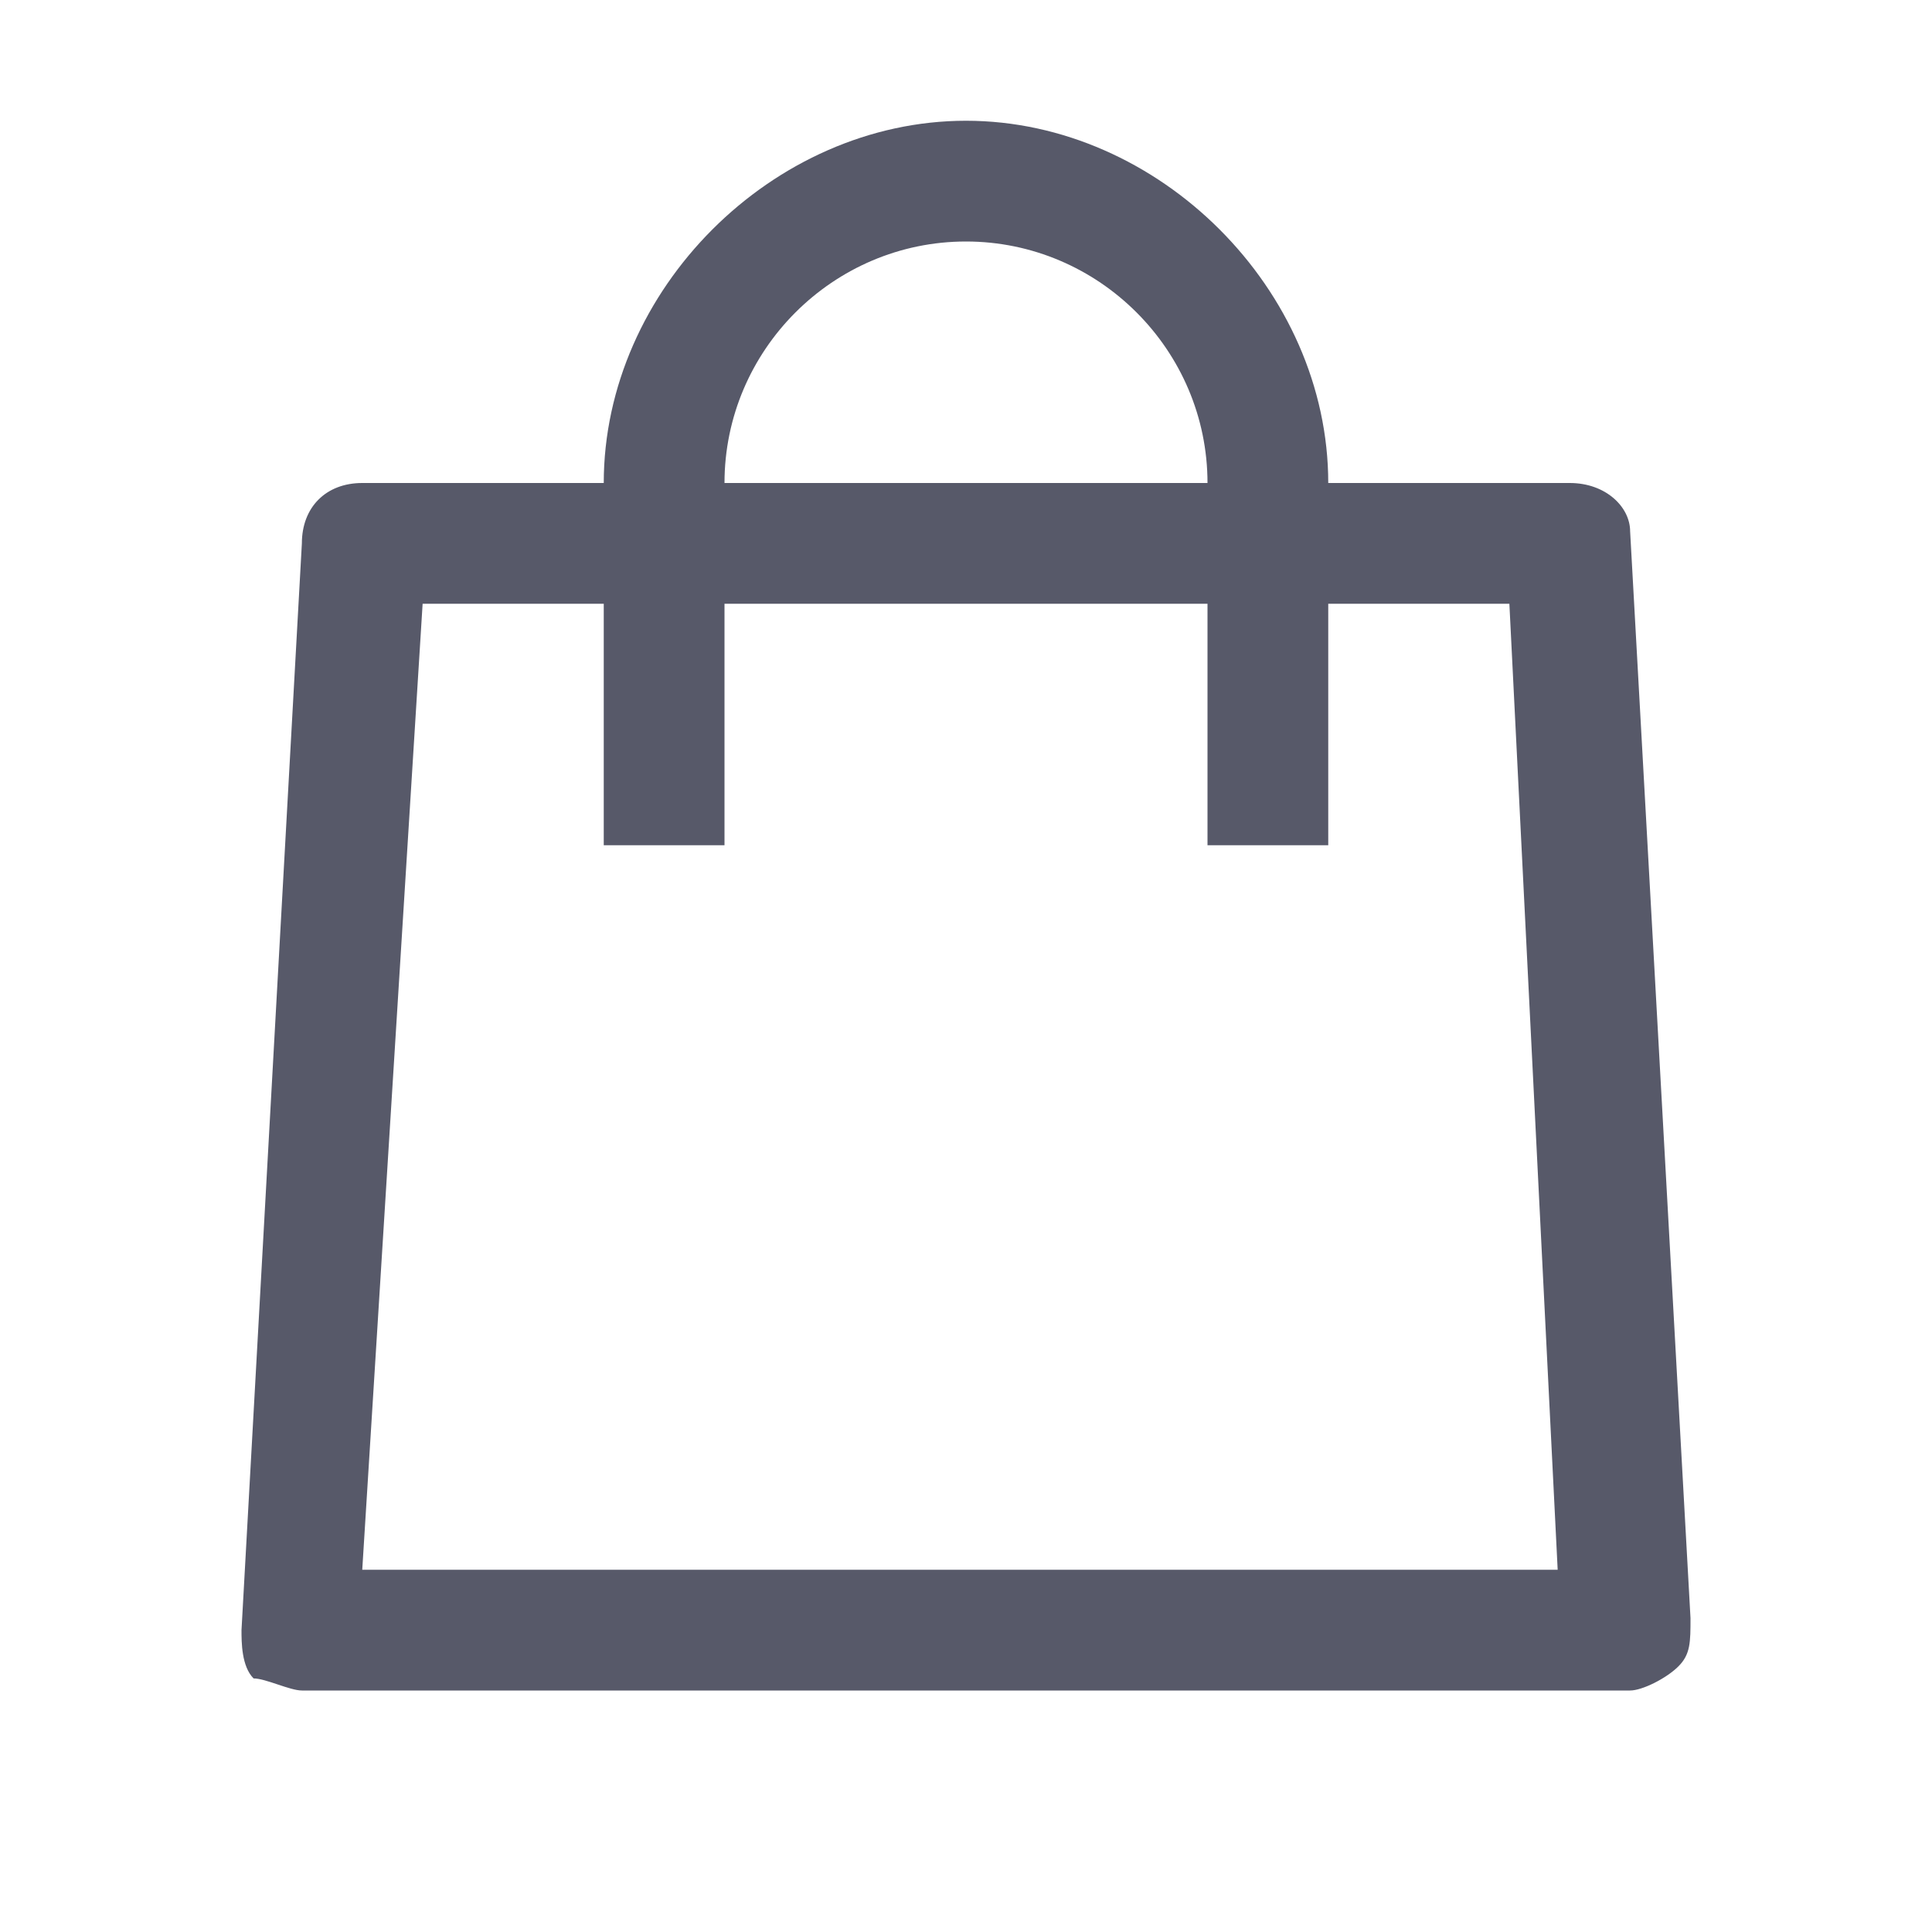 <?xml version="1.0" encoding="utf-8"?>
<!-- Generator: Adobe Illustrator 24.0.2, SVG Export Plug-In . SVG Version: 6.00 Build 0)  -->
<svg version="1.1" id="Шар_1" xmlns="http://www.w3.org/2000/svg" xmlns:xlink="http://www.w3.org/1999/xlink" x="0px" y="0px"
	 viewBox="0 0 16 16" style="enable-background:new 0 0 16 16;" xml:space="preserve">
<style type="text/css">
	.st0{fill:#575969;}
</style>
<path class="st0" d="M8,1C6.4,1,5,2.4,5,4H3C2.7,4,2.5,4.2,2.5,4.5l-0.5,9c0,0.1,0,0.3,0.1,0.4C2.2,13.9,2.4,14,2.5,14h11
	c0.1,0,0.3-0.1,0.4-0.2c0.1-0.1,0.1-0.2,0.1-0.4l-0.5-9C13.5,4.2,13.3,4,13,4h-2C11,2.4,9.6,1,8,1z M8,2c1.1,0,2,0.9,2,2H6
	C6,2.9,6.9,2,8,2z M3.5,5H5v2h1V5h4v2h1V5h1.5l0.4,8H3L3.5,5z"/>
</svg>
